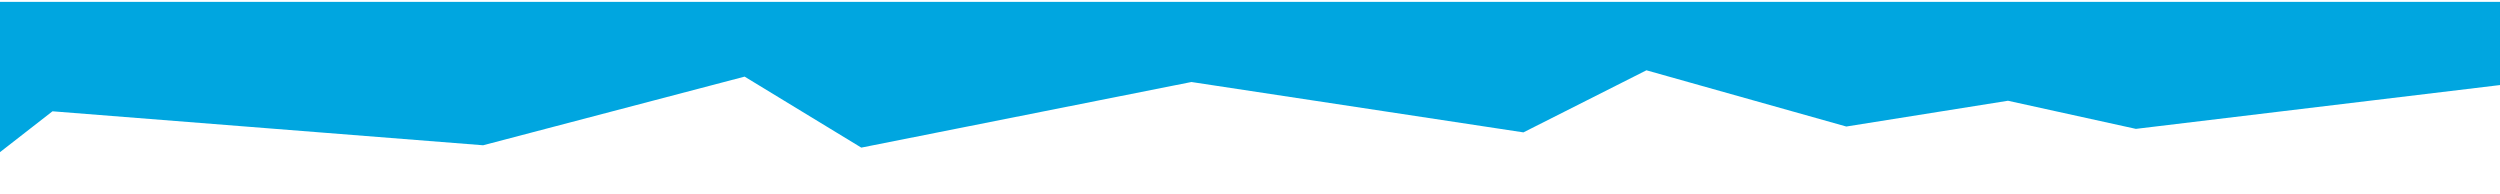 <?xml version="1.0" encoding="utf-8"?>
<!-- Generator: Adobe Illustrator 19.1.0, SVG Export Plug-In . SVG Version: 6.00 Build 0)  -->
<svg version="1.1" id="Layer_1" xmlns="http://www.w3.org/2000/svg" xmlns:xlink="http://www.w3.org/1999/xlink" x="0px" y="0px"
	 width="1067px" height="83px" viewBox="284 209 1067 83" style="enable-background:new 284 209 1067 83;" xml:space="preserve">
<style type="text/css">
	.st0{fill:none;}
	.st1{fill:#00A6E0;}
</style>
<path class="st0" d="M1136,836"/>
<polyline class="st1" points="851.3,209.8 841.5,209.8 748.8,209.8 745.7,209.8 274,209.8 274,278.3 278.4,278.3 306.4,256.5
	490.2,271 601.8,241.7 651.6,272 792.5,244 934.2,265.5 986.7,239 1072,263 1141,252 1195.6,264 1361,244.1 1361,209.8 "/>
</svg>
